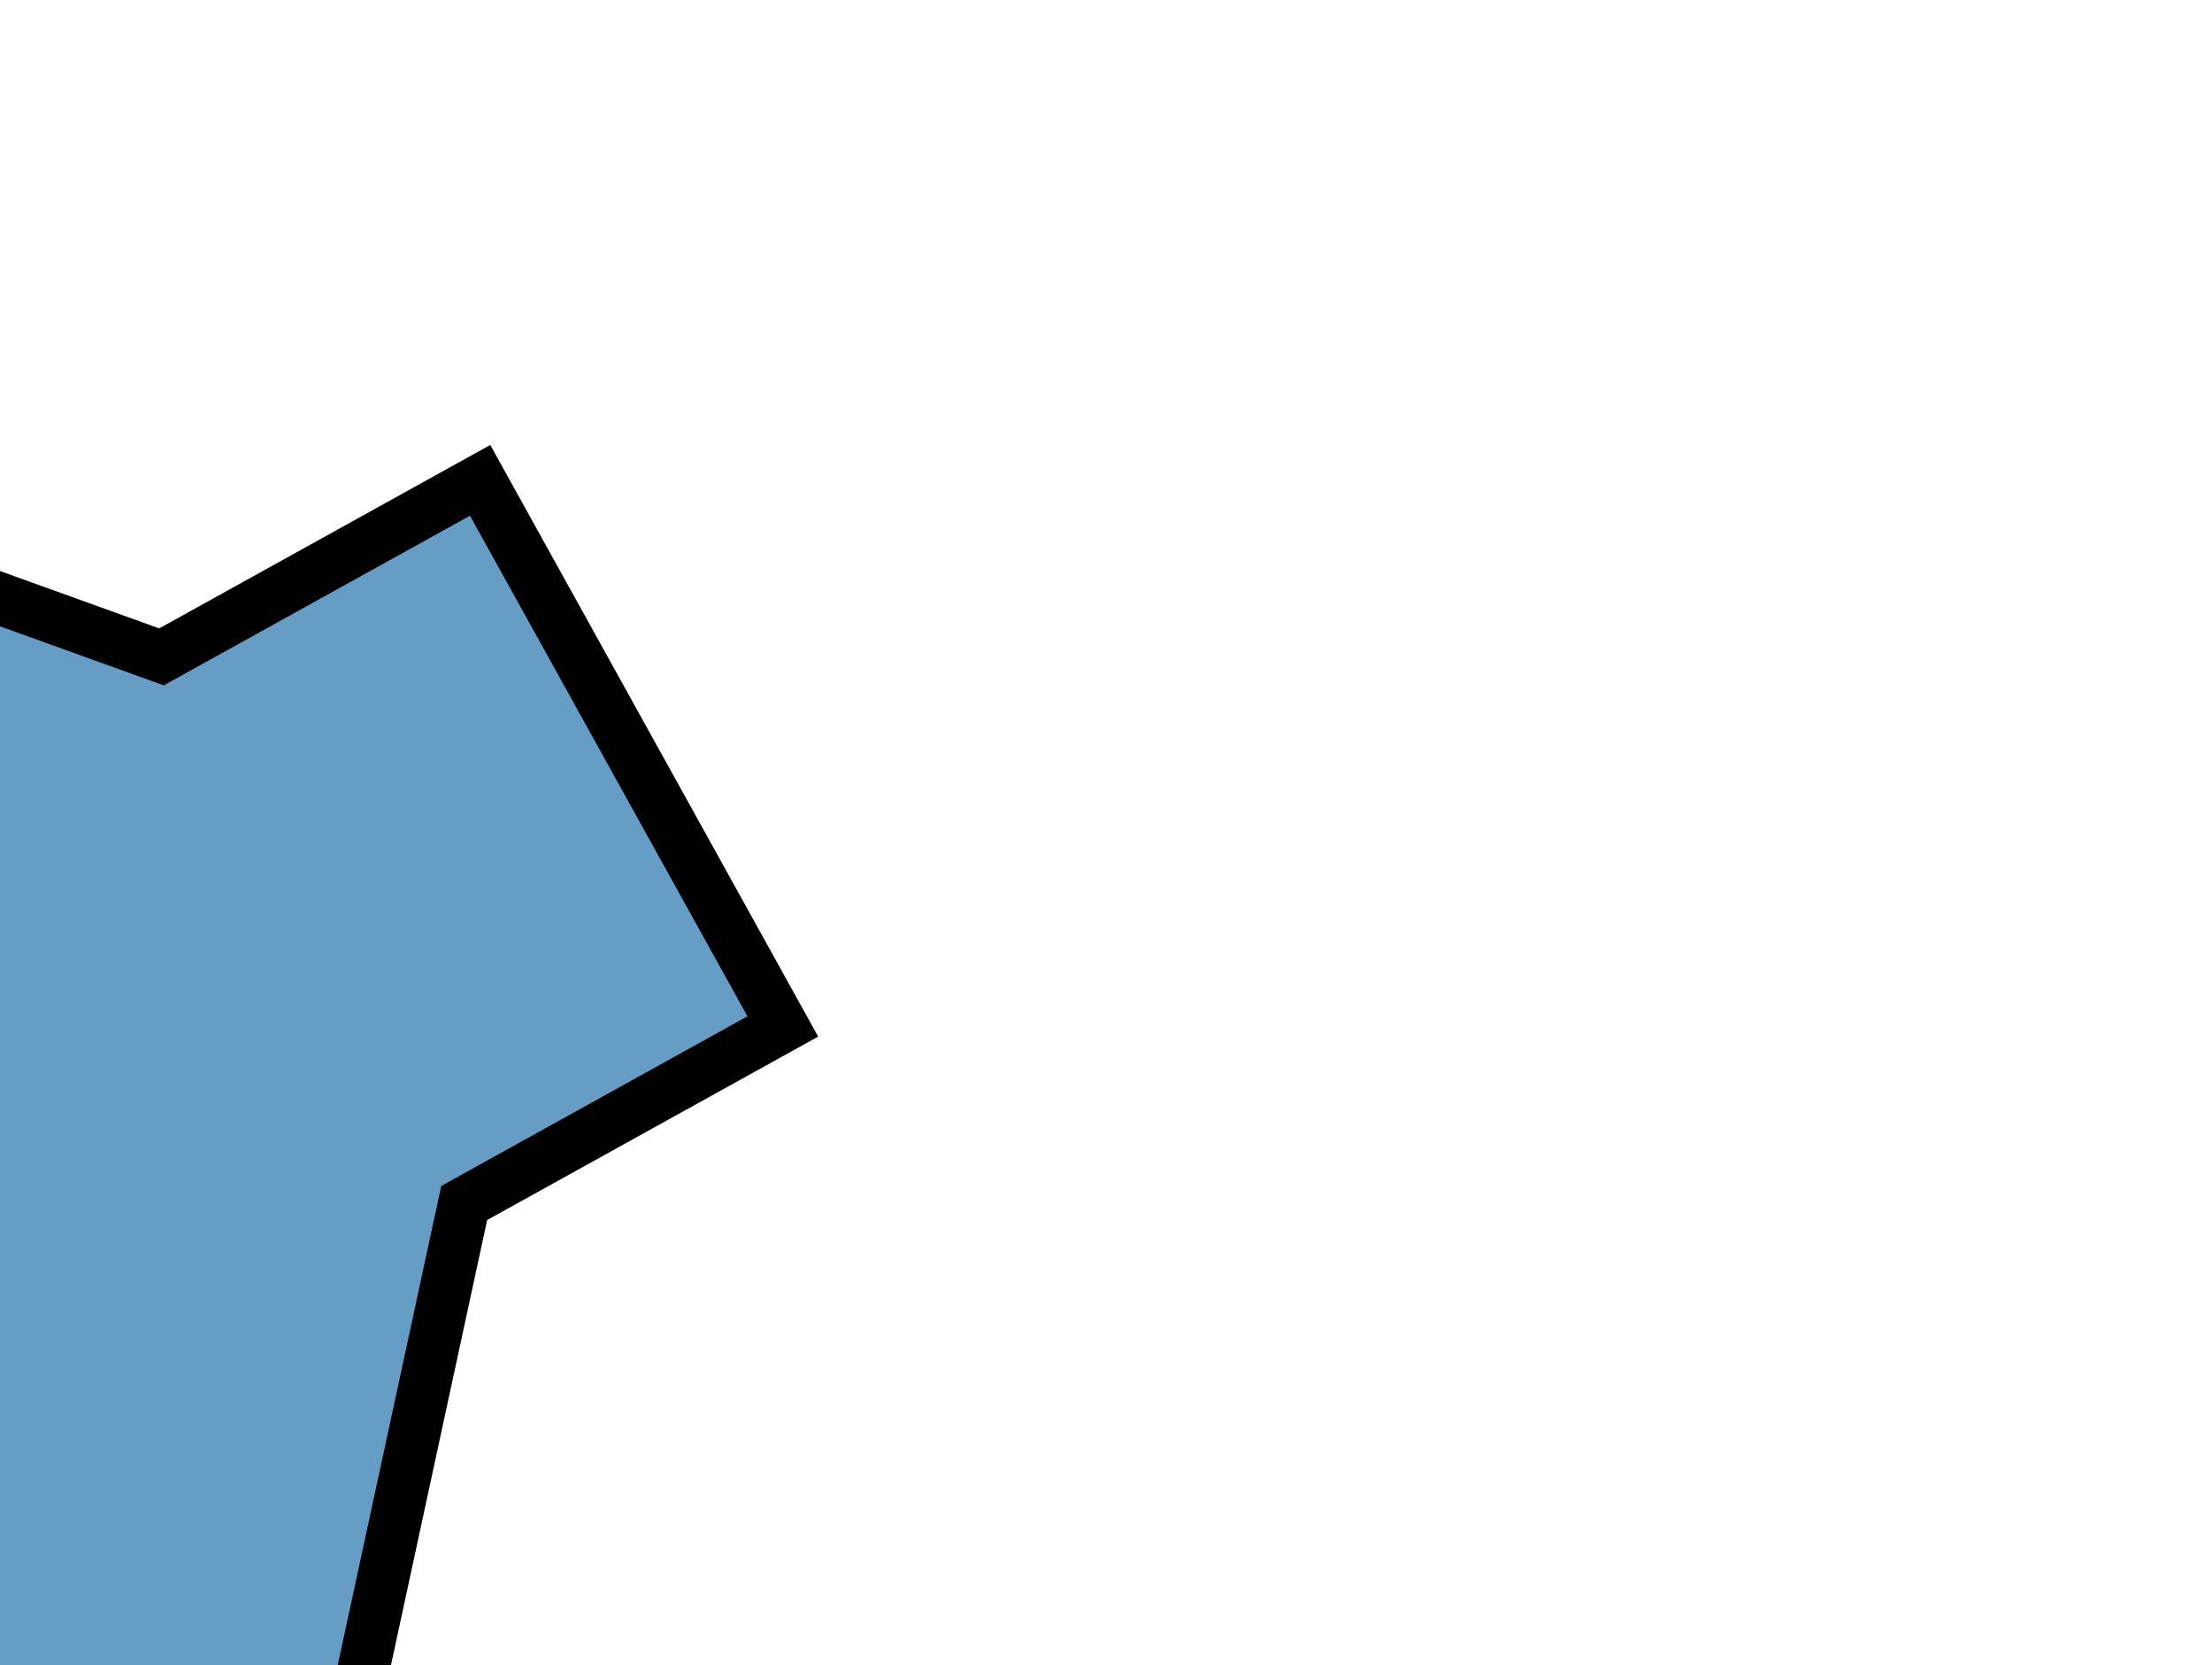 <svg data-v-2593cf62="" data-v-633ad4c9="" xmlns="http://www.w3.org/2000/svg" viewBox="0 0 32 32" height="67" width="89"
  version="1.1" class="object-svg boiler" titleColor="inherit" bgColor="inherit" textColor="inherit" fontSize="16"
  style="--2593cf62-fillColor: #659dc5;" transform="rotate(61.005)">
  <path data-v-2593cf62=""
    style="fill: #659dc5; fill-opacity: 1; fill-rule: nonzero; stroke: rgb(0, 0, 0);
stroke-width: 1px; stroke-linecap: butt; stroke-linejoin: miter; stroke-miterlimit: 4; stroke-dasharray: none; stroke-opacity: 1;"
    d="m 2,15 8,-7 0,-7 12,0 0,7 8,7 0,16 -28,0 z"></path>
</svg>
